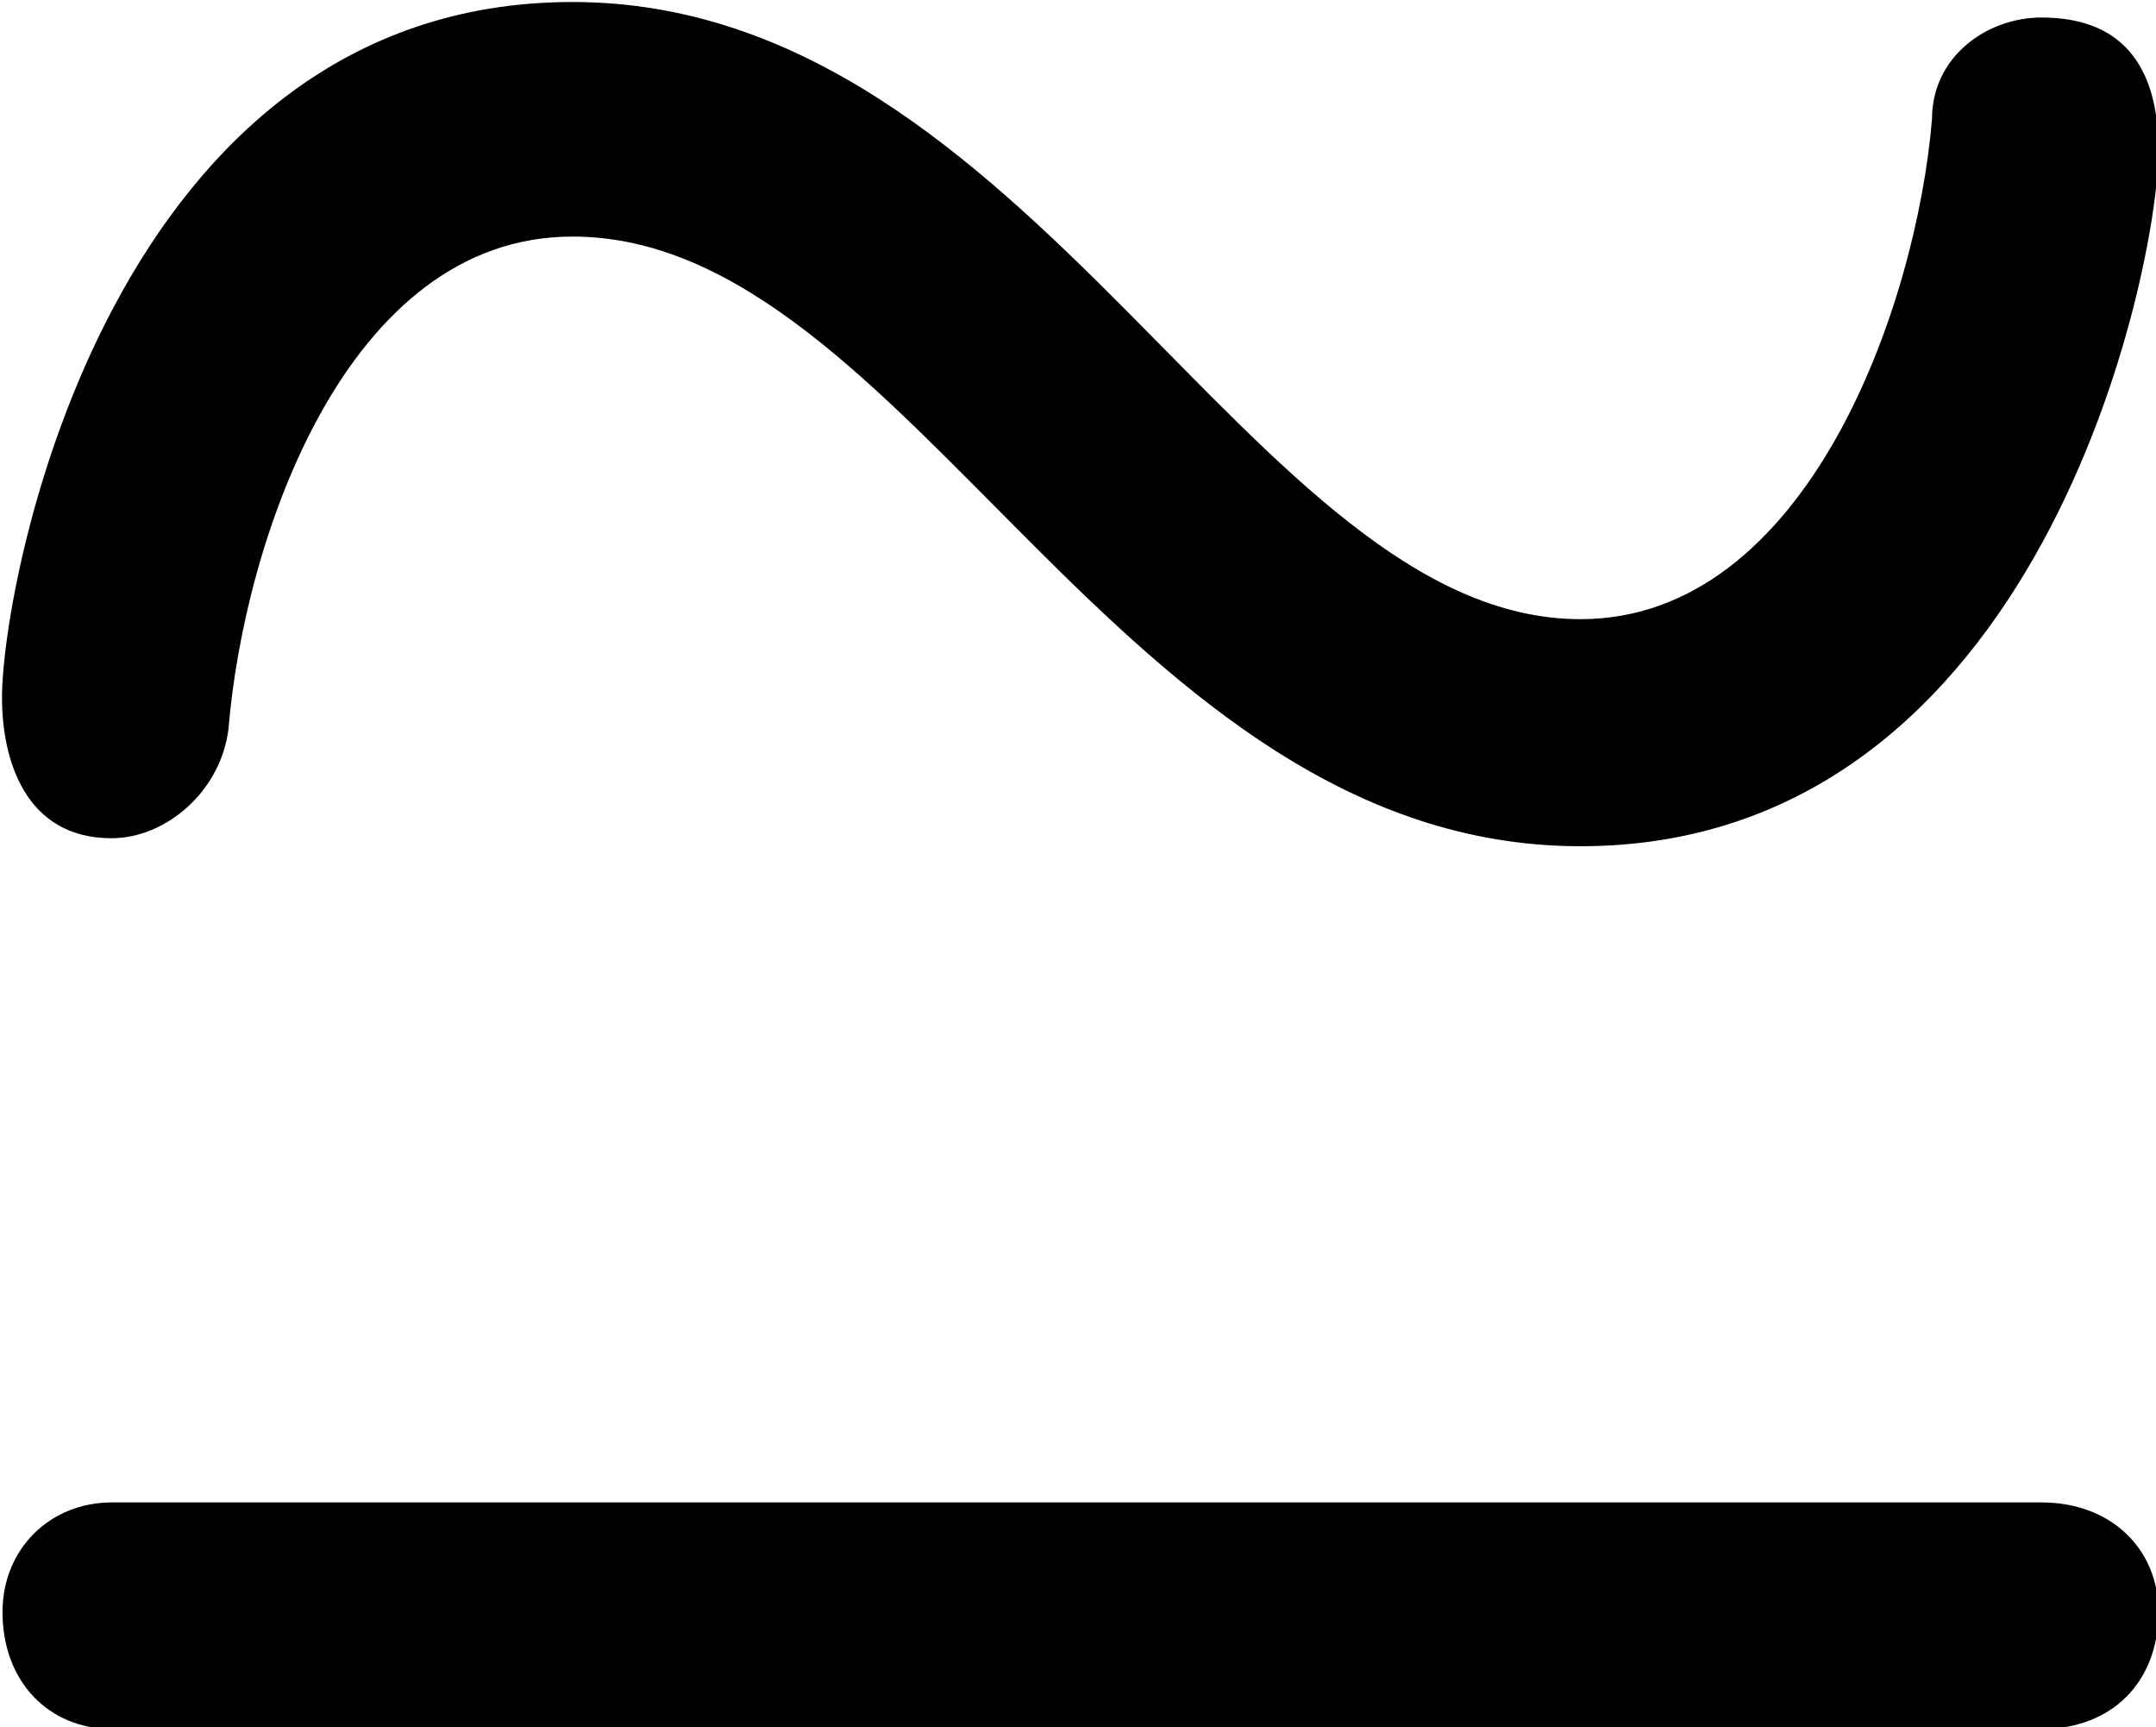 <?xml version="1.0" encoding="UTF-8"?>
<svg fill="#000000" version="1.1" viewBox="0 0 4.312 3.453" xmlns="http://www.w3.org/2000/svg" xmlns:xlink="http://www.w3.org/1999/xlink">
<defs>
<g id="a">
<path d="m4.641-1.281h-3.859c-0.125 0-0.219 0.094-0.219 0.219 0 0.141 0.094 0.234 0.219 0.234h3.859c0.141 0 0.234-0.094 0.234-0.234 0-0.125-0.094-0.219-0.234-0.219zm0.234-2.703c0-0.156-0.062-0.266-0.234-0.266-0.109 0-0.219 0.078-0.219 0.203-0.031 0.375-0.25 1-0.703 1-0.656 0-1.094-1.234-2.016-1.234s-1.141 1.156-1.141 1.391c0 0.125 0.047 0.281 0.219 0.281 0.109 0 0.219-0.094 0.234-0.219 0.031-0.375 0.234-0.984 0.688-0.984 0.672 0 1.094 1.219 2.016 1.219s1.156-1.156 1.156-1.391z"/>
</g>
</defs>
<g transform="translate(-149.27 -130.48)">
<use x="148.712" y="134.765" xlink:href="#a"/>
</g>
</svg>

